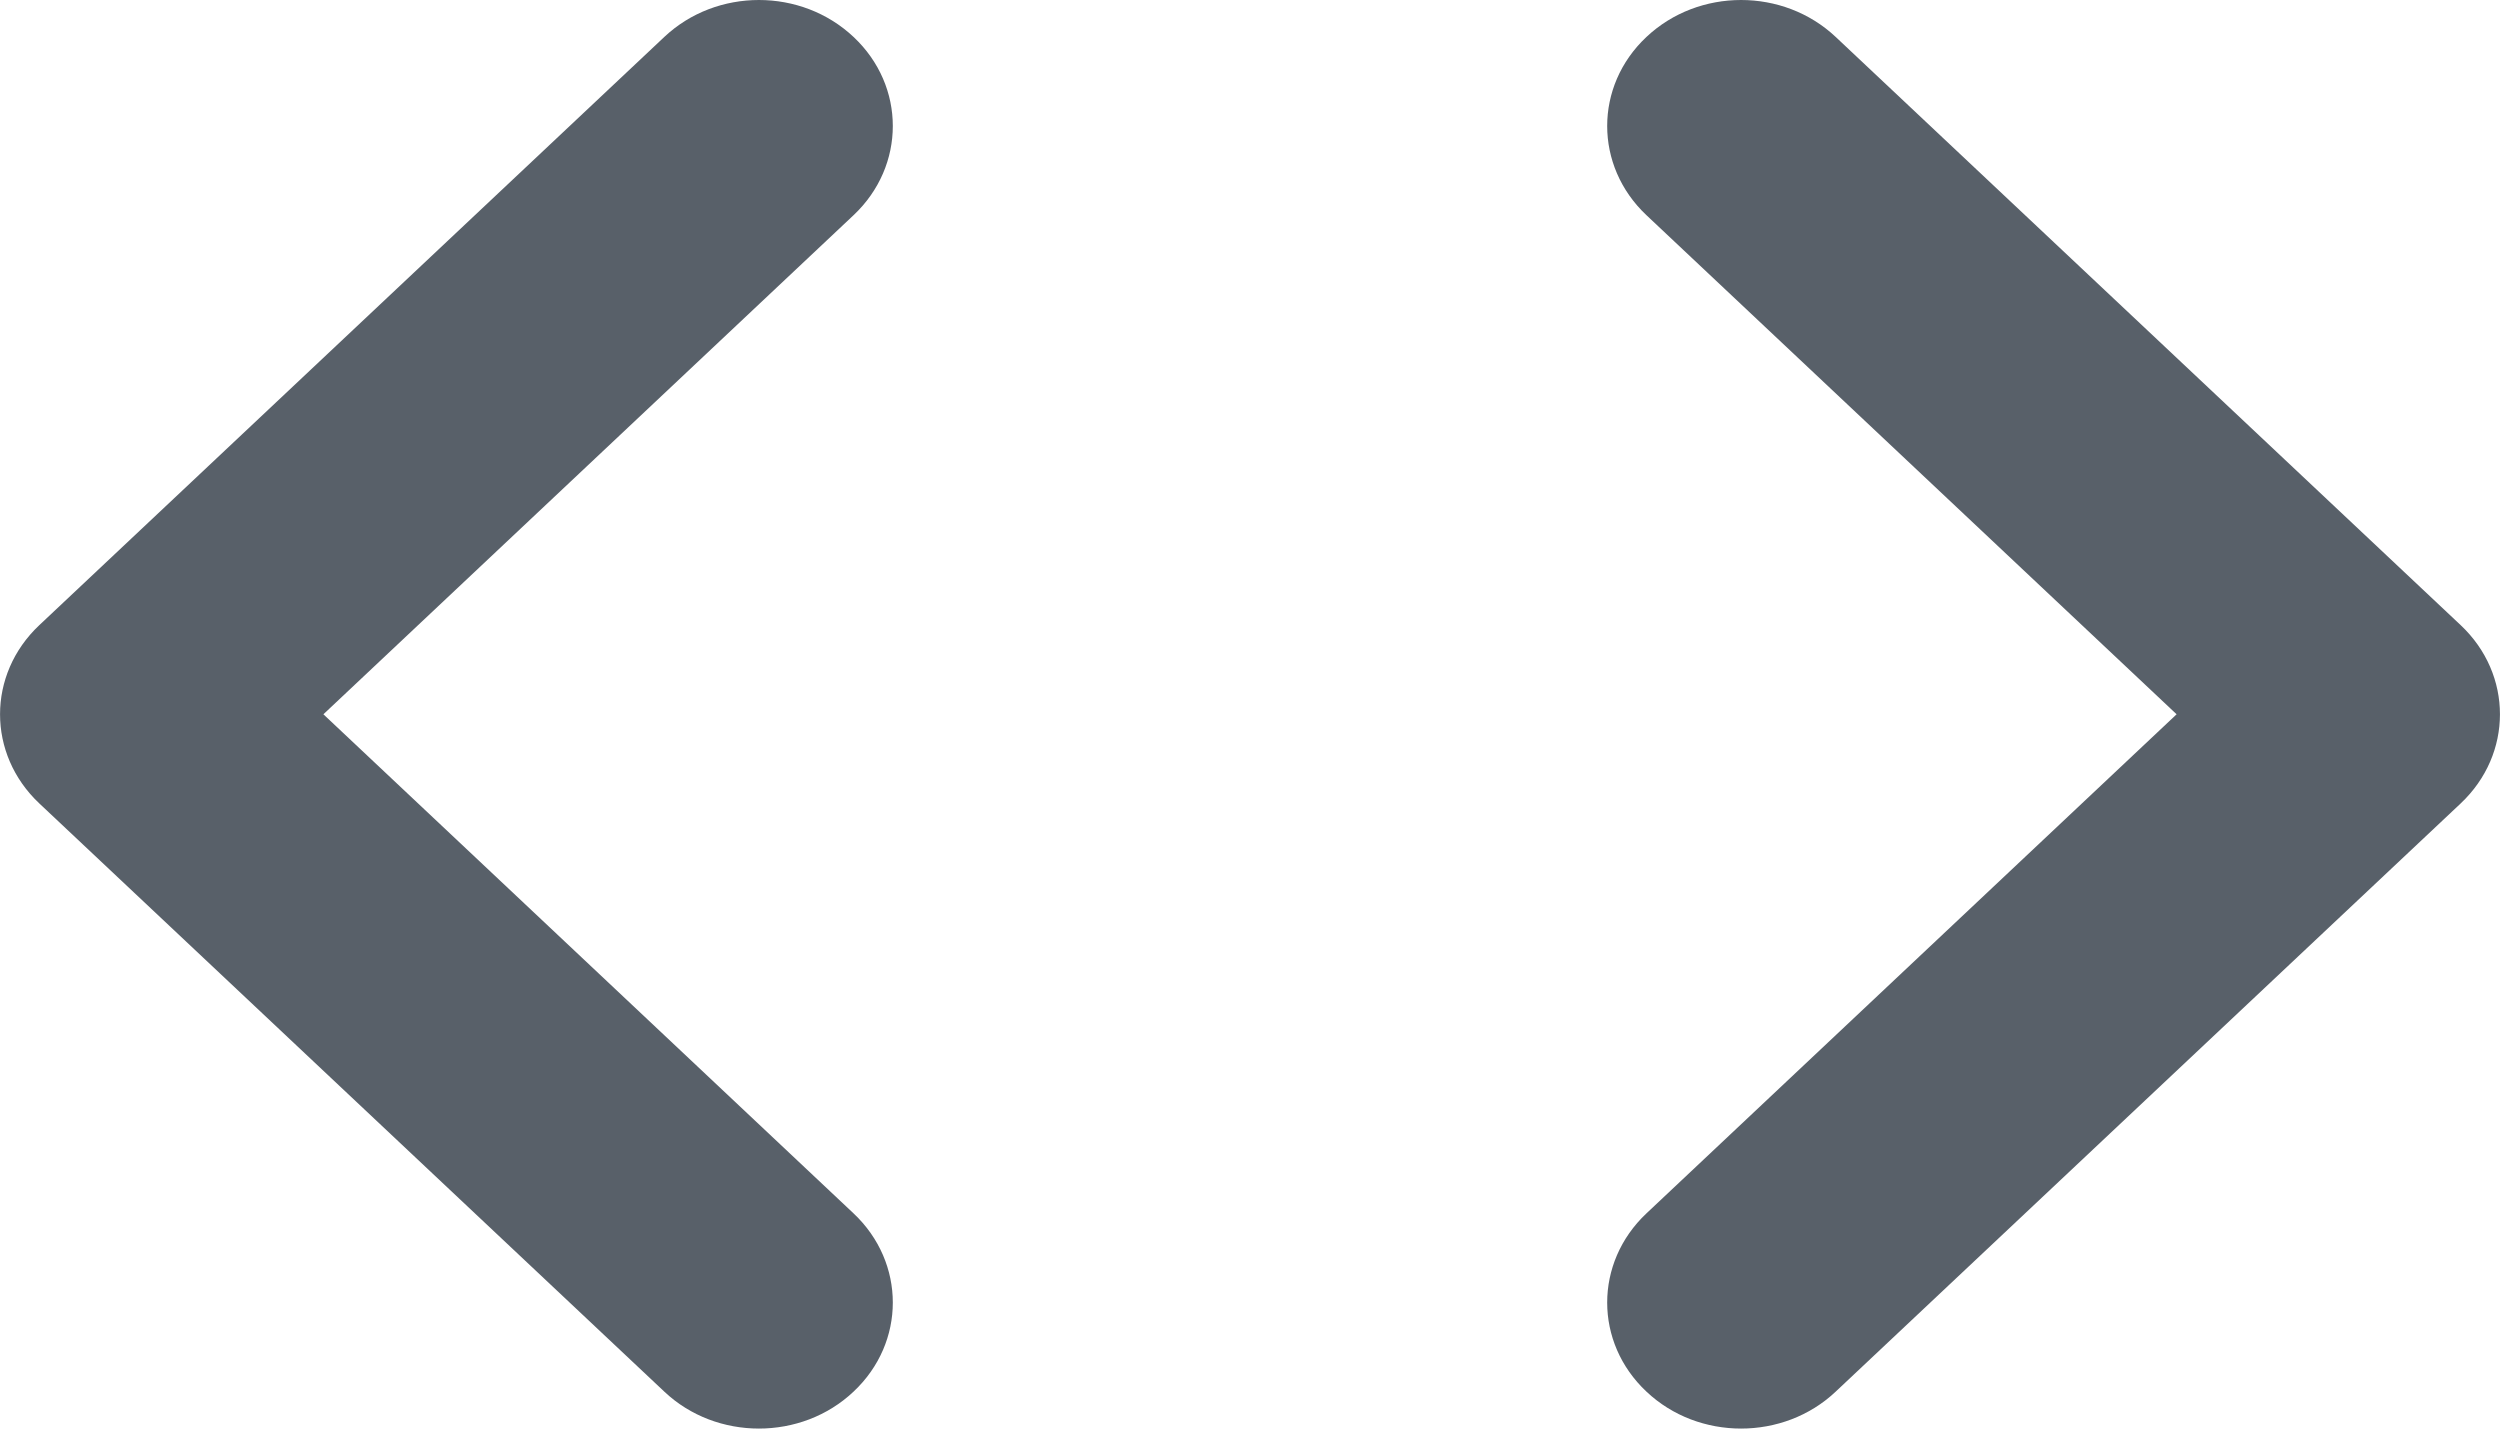 
<svg width="14px" height="8px" viewBox="0 0 14 8" version="1.1" xmlns="http://www.w3.org/2000/svg" xmlns:xlink="http://www.w3.org/1999/xlink">
    <g id="Page-1" stroke="none" stroke-width="1" fill="none" fill-rule="evenodd">
        <g id="detail" transform="translate(-248, -1219)" fill="#586069">
            <g id="Group-15" transform="translate(55, 1196)">
                <g id="Group-28" transform="translate(25, 12)">
                    <g id="Group-17" transform="translate(168, 4)">
                        <g id="code" transform="translate(0, 7)">
                            <path d="M4.25,8 C4.058,8 3.866,7.931 3.72,7.793 L0.22,4.499 C-0.073,4.223 -0.073,3.777 0.22,3.501 L3.72,0.207 C4.013,-0.069 4.487,-0.069 4.78,0.207 C5.073,0.482 5.073,0.929 4.78,1.205 L1.811,4 L4.78,6.795 C5.073,7.071 5.073,7.518 4.78,7.793 C4.634,7.931 4.442,8 4.25,8 Z" id="Path"></path>
                            <path d="M9.75,8 C9.942,8 10.134,7.931 10.28,7.793 L13.78,4.499 C14.073,4.223 14.073,3.777 13.78,3.501 L10.28,0.207 C9.987,-0.069 9.513,-0.069 9.22,0.207 C8.927,0.482 8.927,0.929 9.22,1.205 L12.189,4 L9.22,6.795 C8.927,7.071 8.927,7.518 9.22,7.793 C9.366,7.931 9.558,8 9.75,8 Z" id="Path"></path>
                        </g>
                    </g>
                </g>
            </g>
        </g>
    </g>
</svg>